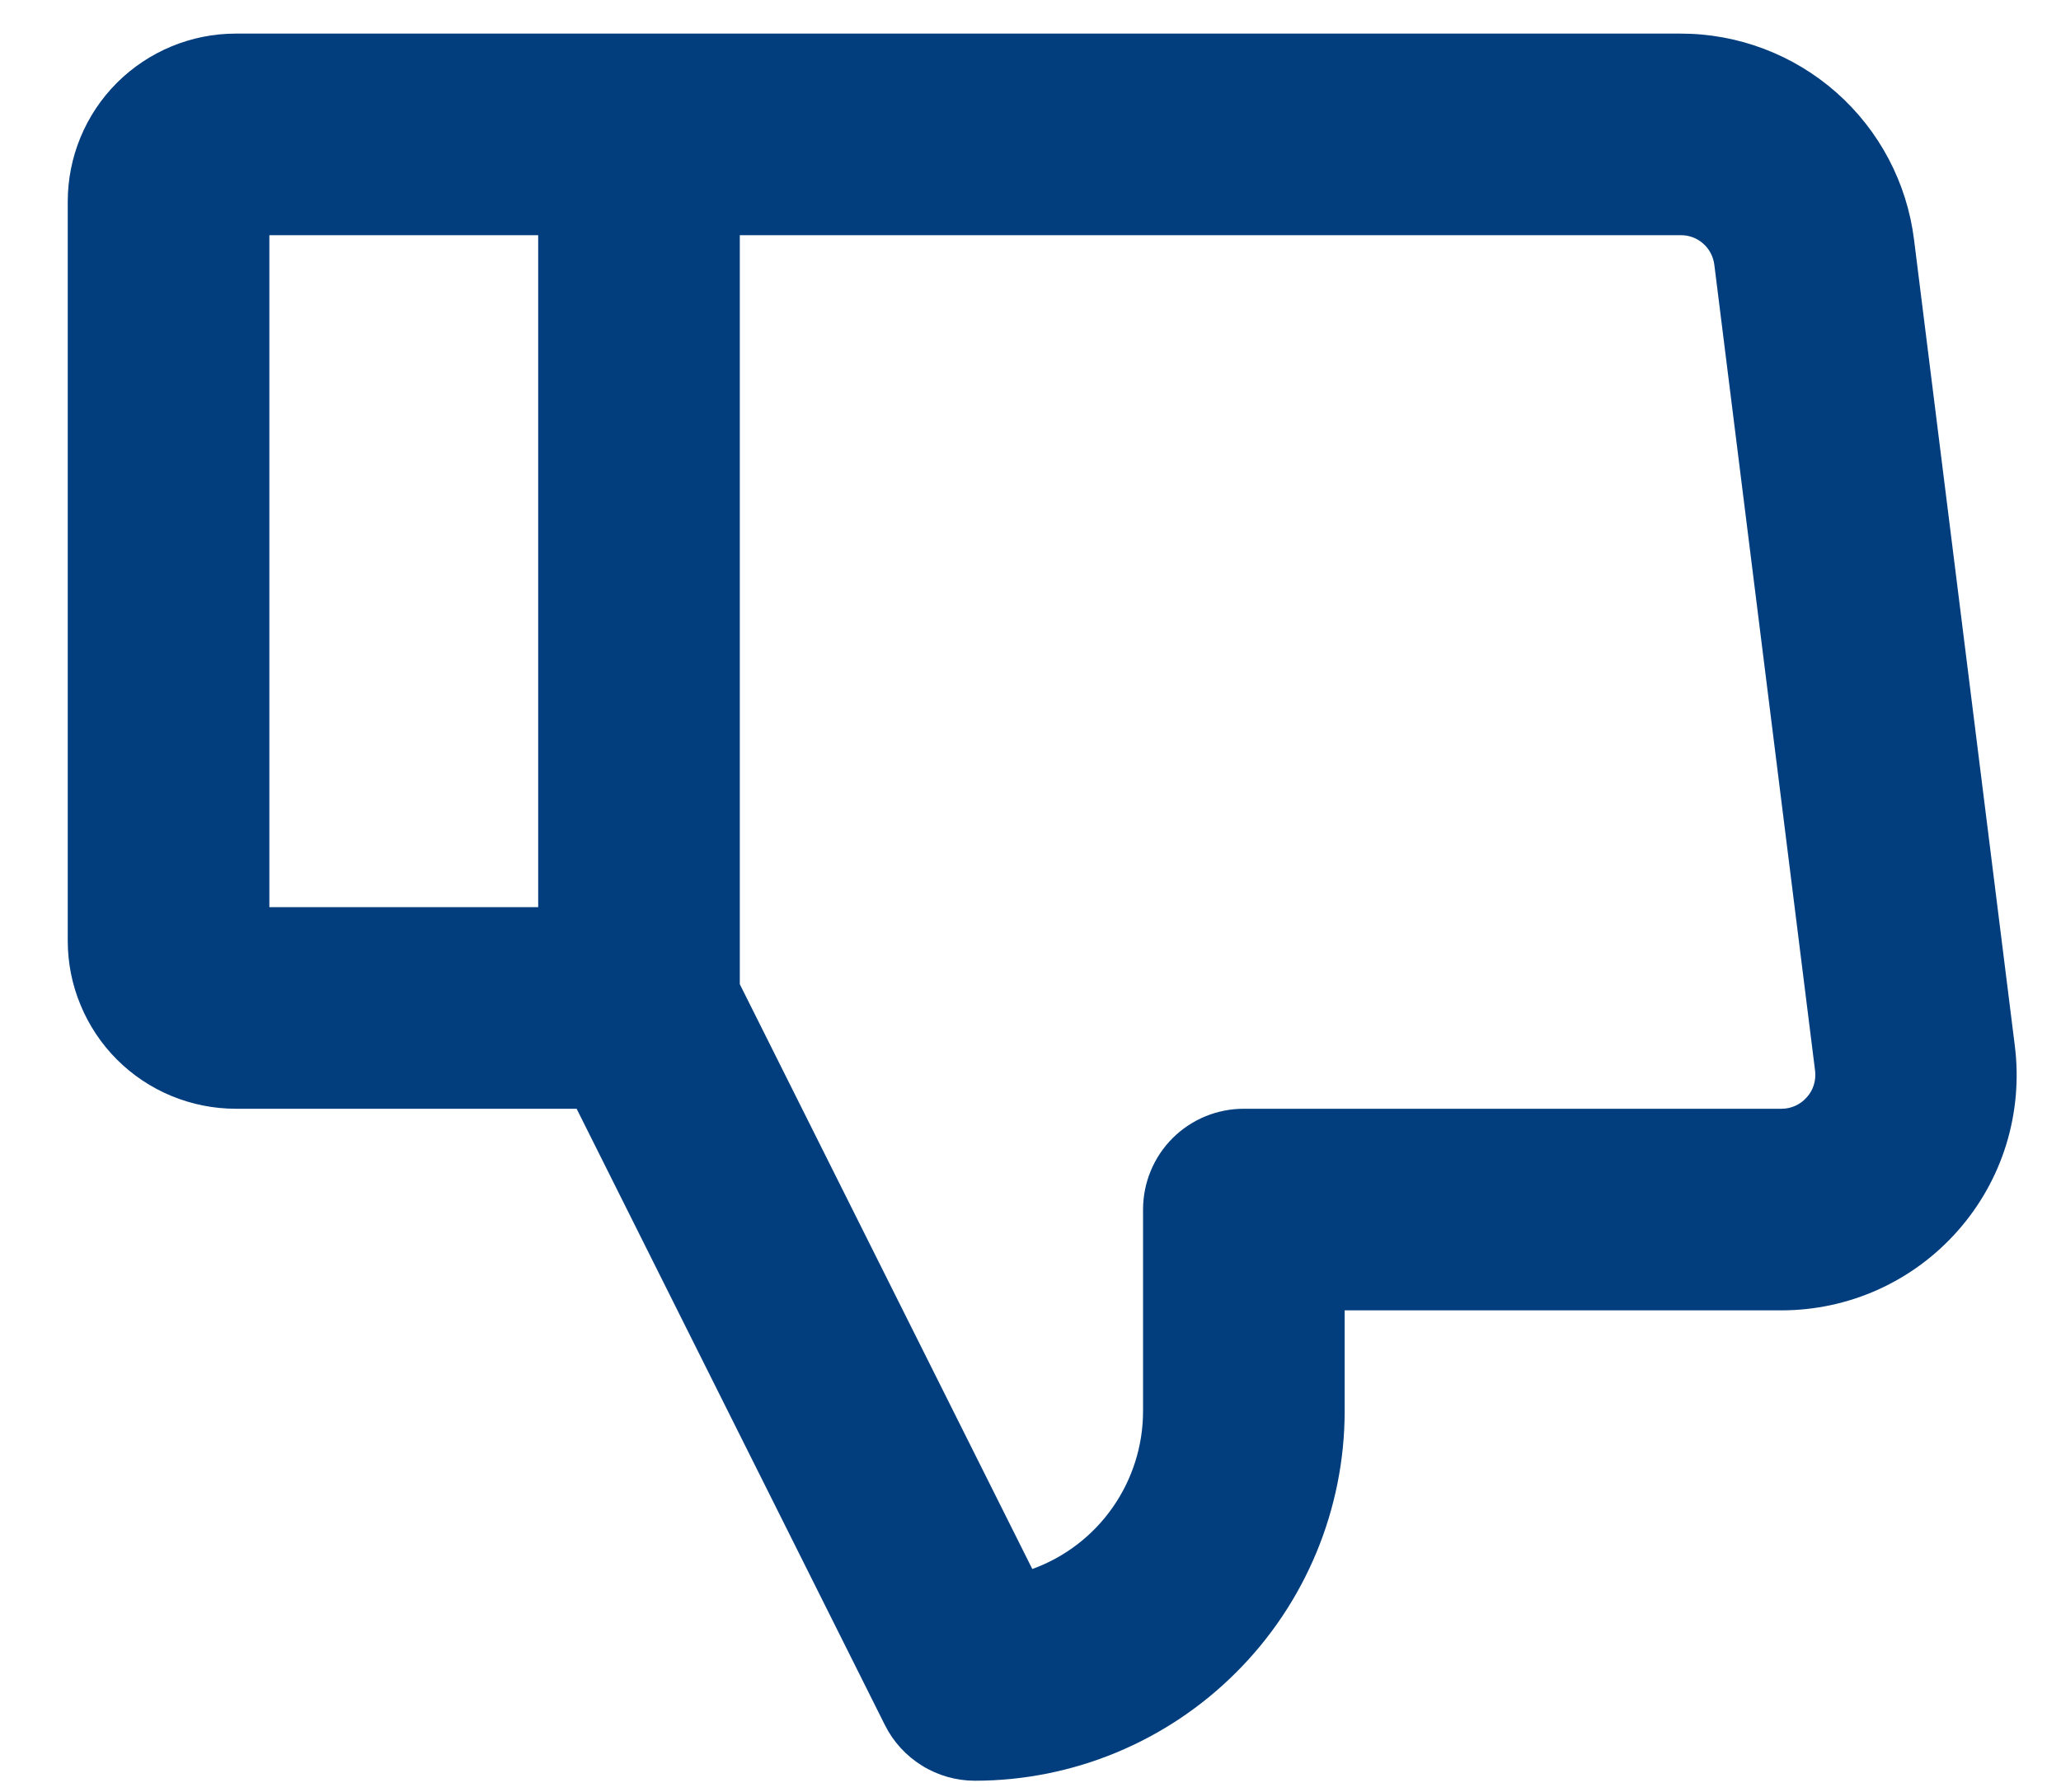 <svg width="23" height="20" viewBox="0 0 23 20" fill="none" xmlns="http://www.w3.org/2000/svg">
<path d="M22.485 11.675L21.36 2.675C21.281 2.04 20.973 1.456 20.493 1.032C20.013 0.609 19.396 0.375 18.756 0.375H2.631C2.134 0.375 1.657 0.573 1.305 0.924C0.953 1.276 0.756 1.753 0.756 2.25V10.5C0.756 10.746 0.804 10.99 0.899 11.217C0.993 11.445 1.131 11.652 1.305 11.826C1.479 12 1.686 12.138 1.913 12.232C2.141 12.326 2.385 12.375 2.631 12.375H6.435L9.875 19.253C9.968 19.44 10.112 19.597 10.29 19.707C10.467 19.817 10.672 19.875 10.881 19.875C11.975 19.874 13.023 19.439 13.796 18.665C14.57 17.892 15.005 16.844 15.006 15.75V14.625H19.881C20.253 14.625 20.621 14.546 20.96 14.393C21.299 14.24 21.602 14.016 21.848 13.737C22.095 13.458 22.279 13.13 22.389 12.774C22.498 12.419 22.531 12.044 22.485 11.675ZM6.006 10.125H3.006V2.625H6.006V10.125ZM20.162 12.248C20.127 12.288 20.084 12.32 20.035 12.342C19.987 12.364 19.934 12.375 19.881 12.375H13.881C13.582 12.375 13.296 12.493 13.085 12.704C12.874 12.915 12.756 13.202 12.756 13.5V15.75C12.756 16.135 12.637 16.511 12.416 16.826C12.195 17.142 11.882 17.381 11.52 17.512L8.256 10.985V2.625H18.756C18.848 2.624 18.937 2.657 19.006 2.718C19.075 2.778 19.119 2.862 19.131 2.953L20.256 11.953C20.262 12.006 20.257 12.06 20.241 12.111C20.225 12.162 20.198 12.209 20.162 12.248Z" fill="#023E7D"/>
</svg>
